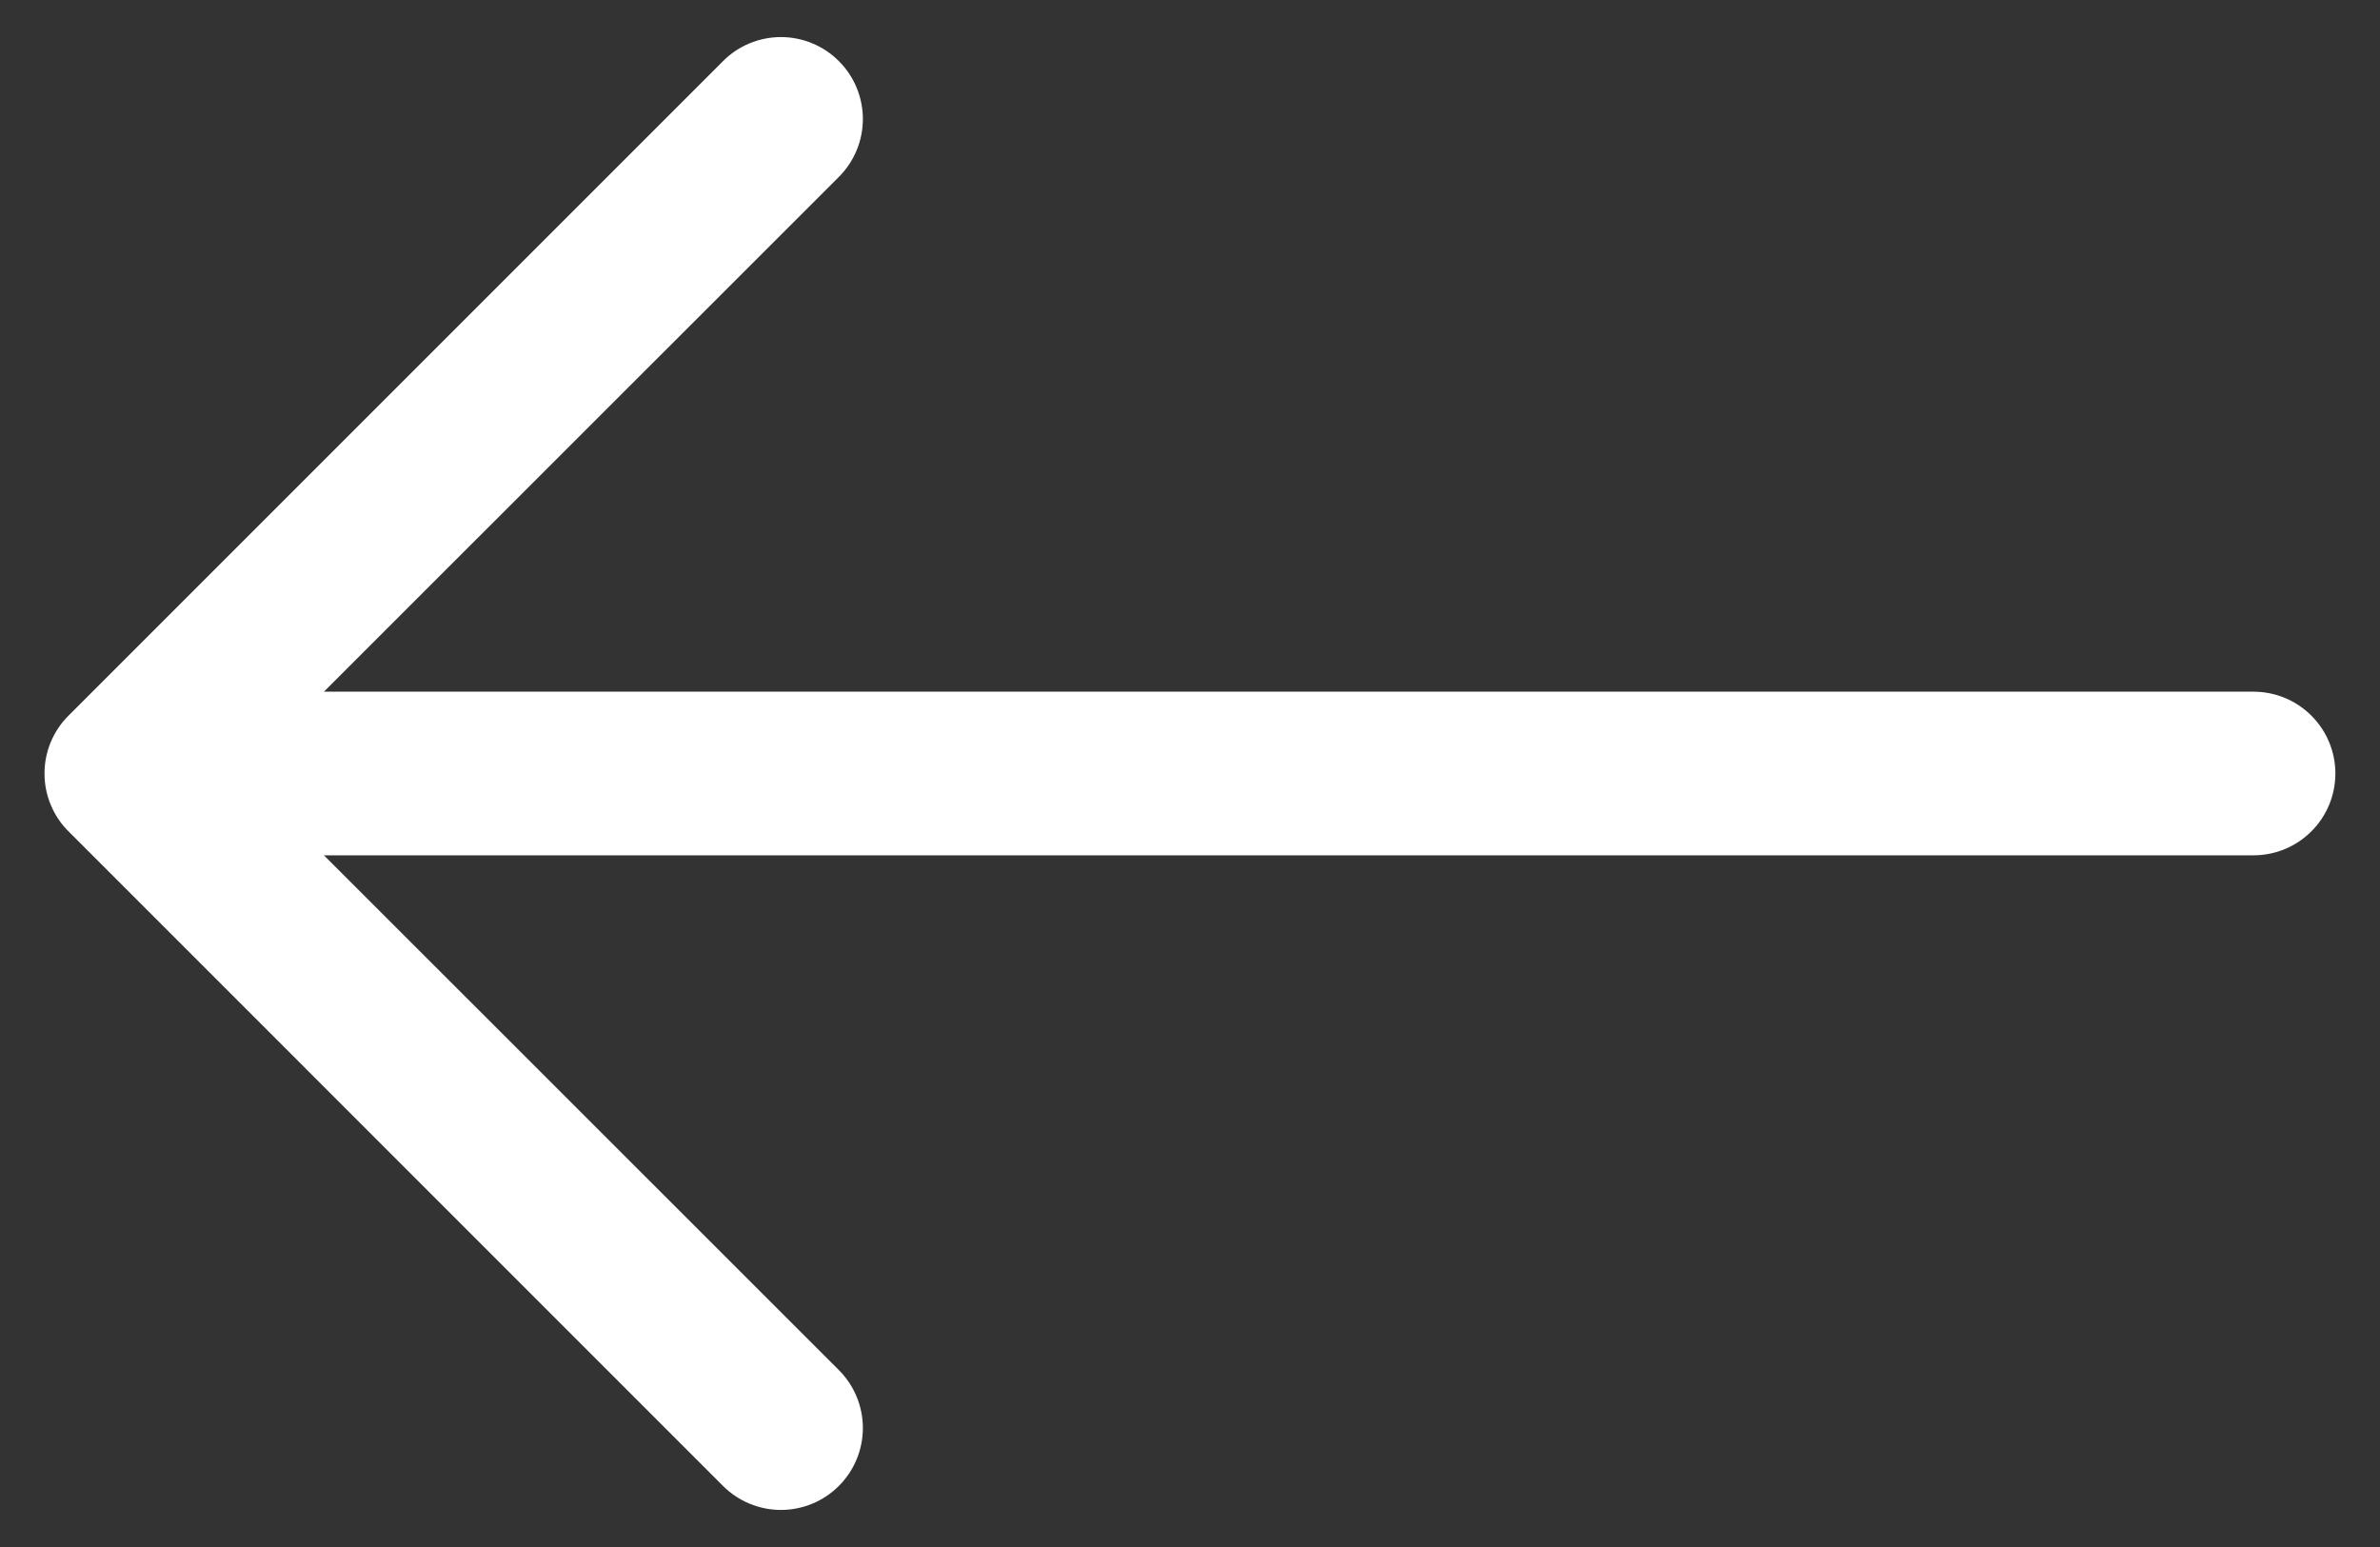 <svg width="40" height="26" viewBox="0 0 40 26" fill="none" xmlns="http://www.w3.org/2000/svg">
<rect x="0" y="0" width="40" height="26" fill="#333333" stroke="none"/>
<path fill-rule="evenodd" clip-rule="evenodd" d="M39.25 13C39.25 12.635 39.105 12.286 38.847 12.028C38.589 11.77 38.24 11.625 37.875 11.625H5.444L14.098 2.974C14.226 2.846 14.328 2.694 14.397 2.527C14.466 2.36 14.502 2.181 14.502 2C14.502 1.819 14.466 1.64 14.397 1.473C14.328 1.306 14.226 1.154 14.098 1.027C13.971 0.899 13.819 0.797 13.652 0.728C13.485 0.659 13.306 0.623 13.125 0.623C12.944 0.623 12.765 0.659 12.598 0.728C12.431 0.797 12.279 0.899 12.152 1.027L1.152 12.027C1.023 12.154 0.922 12.306 0.853 12.473C0.783 12.64 0.748 12.819 0.748 13C0.748 13.181 0.783 13.36 0.853 13.527C0.922 13.694 1.023 13.846 1.152 13.973L12.152 24.974C12.279 25.101 12.431 25.203 12.598 25.272C12.765 25.341 12.944 25.377 13.125 25.377C13.306 25.377 13.485 25.341 13.652 25.272C13.819 25.203 13.971 25.101 14.098 24.974C14.226 24.846 14.328 24.694 14.397 24.527C14.466 24.36 14.502 24.181 14.502 24C14.502 23.819 14.466 23.64 14.397 23.473C14.328 23.306 14.226 23.154 14.098 23.026L5.444 14.375H37.875C38.24 14.375 38.589 14.23 38.847 13.972C39.105 13.714 39.25 13.365 39.25 13Z" fill="white"/>
</svg>
